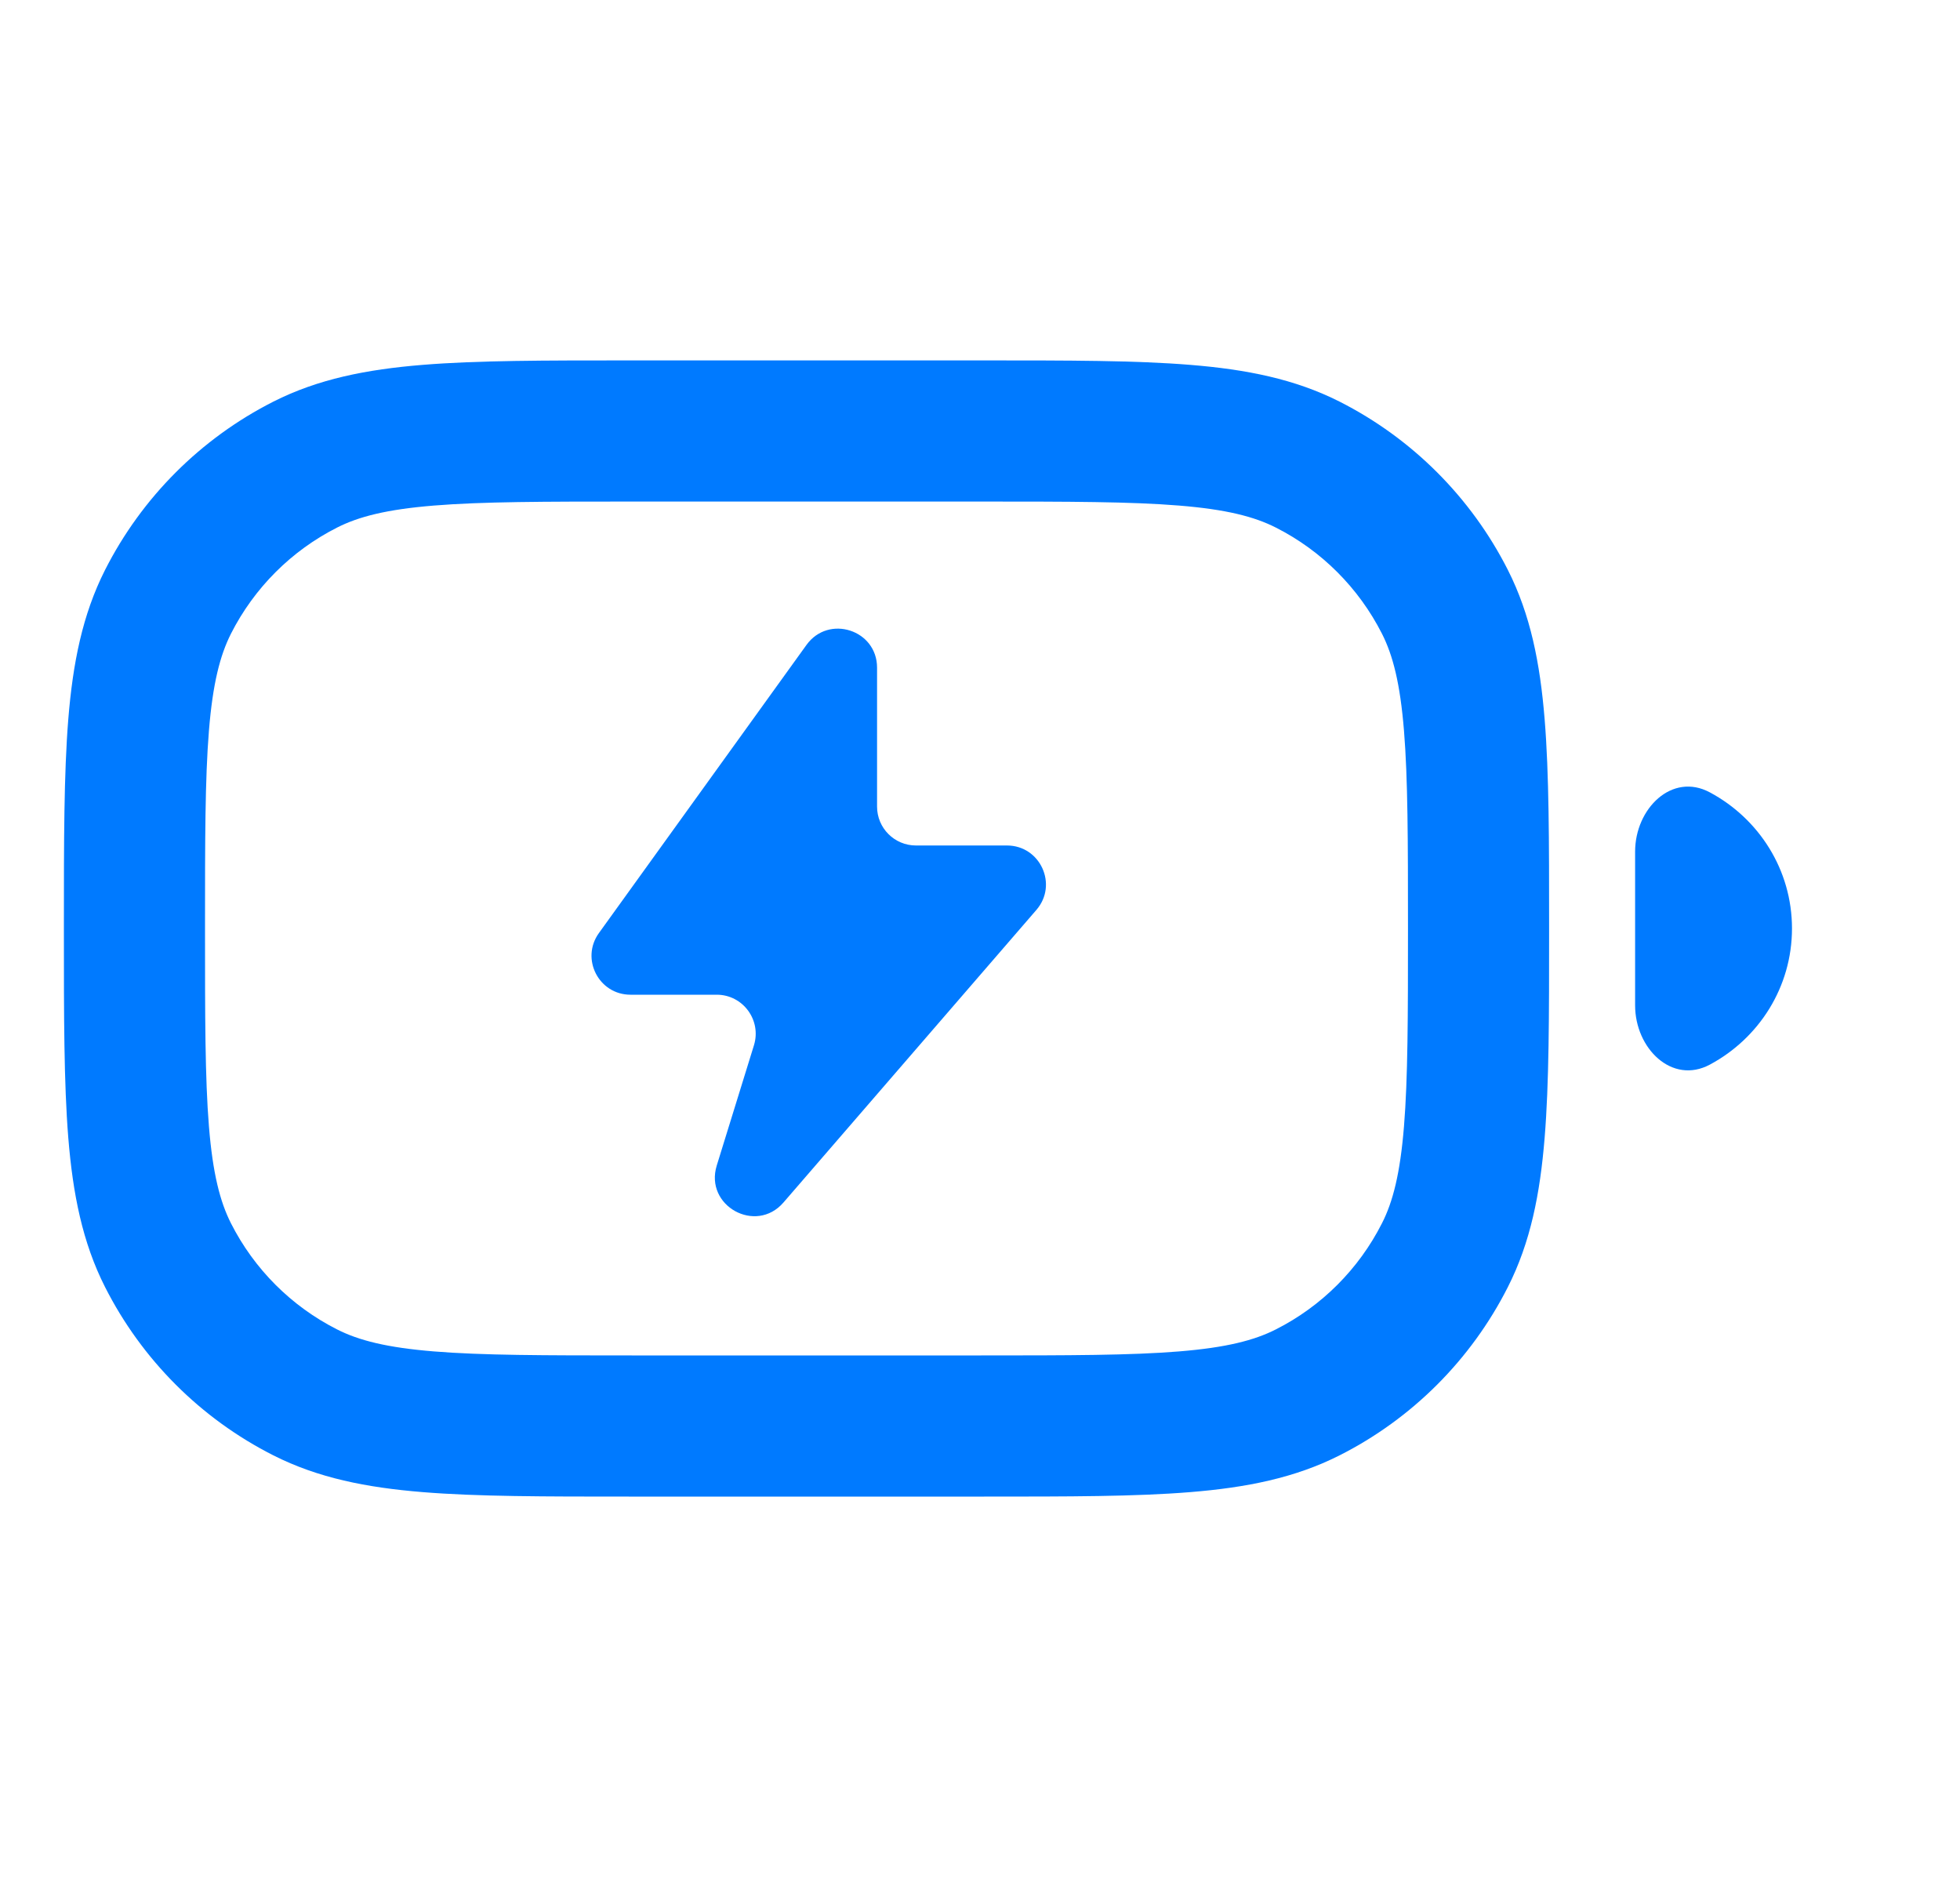 <svg width="25" height="24" viewBox="0 0 25 24" fill="none" xmlns="http://www.w3.org/2000/svg">
<g id="power_24">
<path id="Vector" fill-rule="evenodd" clip-rule="evenodd" d="M8.02 4.596H12.553C13.627 4.596 14.487 4.596 15.183 4.653C15.897 4.711 16.516 4.833 17.087 5.122C18.012 5.591 18.764 6.343 19.233 7.268C19.522 7.839 19.644 8.458 19.702 9.172C19.759 9.868 19.759 10.728 19.759 11.802V11.879C19.759 12.953 19.759 13.814 19.702 14.509C19.644 15.224 19.522 15.843 19.233 16.413C18.764 17.339 18.012 18.091 17.087 18.559C16.516 18.848 15.897 18.97 15.183 19.028C14.487 19.085 13.627 19.085 12.553 19.085H8.02C6.946 19.085 6.086 19.085 5.39 19.028C4.676 18.97 4.057 18.848 3.486 18.559C2.561 18.091 1.809 17.339 1.34 16.413C1.051 15.843 0.929 15.224 0.871 14.509C0.815 13.814 0.815 12.953 0.815 11.879V11.802C0.815 10.728 0.815 9.868 0.871 9.172C0.929 8.458 1.051 7.839 1.34 7.268C1.809 6.343 2.561 5.591 3.486 5.122C4.057 4.833 4.676 4.711 5.39 4.653C6.086 4.596 6.946 4.596 8.02 4.596ZM5.536 6.447C4.932 6.496 4.575 6.588 4.299 6.728C3.716 7.023 3.242 7.498 2.946 8.081C2.807 8.357 2.714 8.714 2.665 9.318C2.615 9.932 2.615 10.719 2.615 11.841C2.615 12.962 2.615 13.749 2.665 14.364C2.714 14.967 2.807 15.325 2.946 15.6C3.242 16.184 3.716 16.658 4.299 16.953C4.575 17.093 4.932 17.185 5.536 17.234C6.15 17.284 6.938 17.285 8.059 17.285H12.514C13.636 17.285 14.423 17.284 15.037 17.234C15.641 17.185 15.998 17.093 16.274 16.953C16.857 16.658 17.331 16.184 17.627 15.6C17.767 15.325 17.859 14.967 17.908 14.364C17.958 13.749 17.959 12.962 17.959 11.841C17.959 10.719 17.958 9.932 17.908 9.318C17.859 8.714 17.767 8.357 17.627 8.081C17.331 7.498 16.857 7.023 16.274 6.728C15.998 6.588 15.641 6.496 15.037 6.447C14.423 6.397 13.636 6.396 12.514 6.396H8.059C6.938 6.396 6.15 6.397 5.536 6.447Z" fill="#007AFF"/>
<path id="Vector_2" d="M7.639 11.899L10.287 8.224C10.569 7.833 11.187 8.032 11.187 8.514V10.286C11.187 10.56 11.409 10.782 11.683 10.782H12.844C13.269 10.782 13.498 11.282 13.219 11.604L9.993 15.335C9.641 15.742 8.984 15.377 9.142 14.864L9.617 13.329C9.715 13.009 9.476 12.685 9.142 12.685H8.042C7.637 12.685 7.403 12.227 7.639 11.899Z" fill="#007AFF"/>
<path id="Vector_3" d="M21.81 13.576C22.434 13.242 22.857 12.59 22.857 11.84C22.857 11.091 22.434 10.439 21.81 10.105C21.327 9.845 20.856 10.311 20.856 10.86V12.821C20.856 13.37 21.327 13.835 21.81 13.576Z" fill="#007AFF"/>
</g>
</svg>
